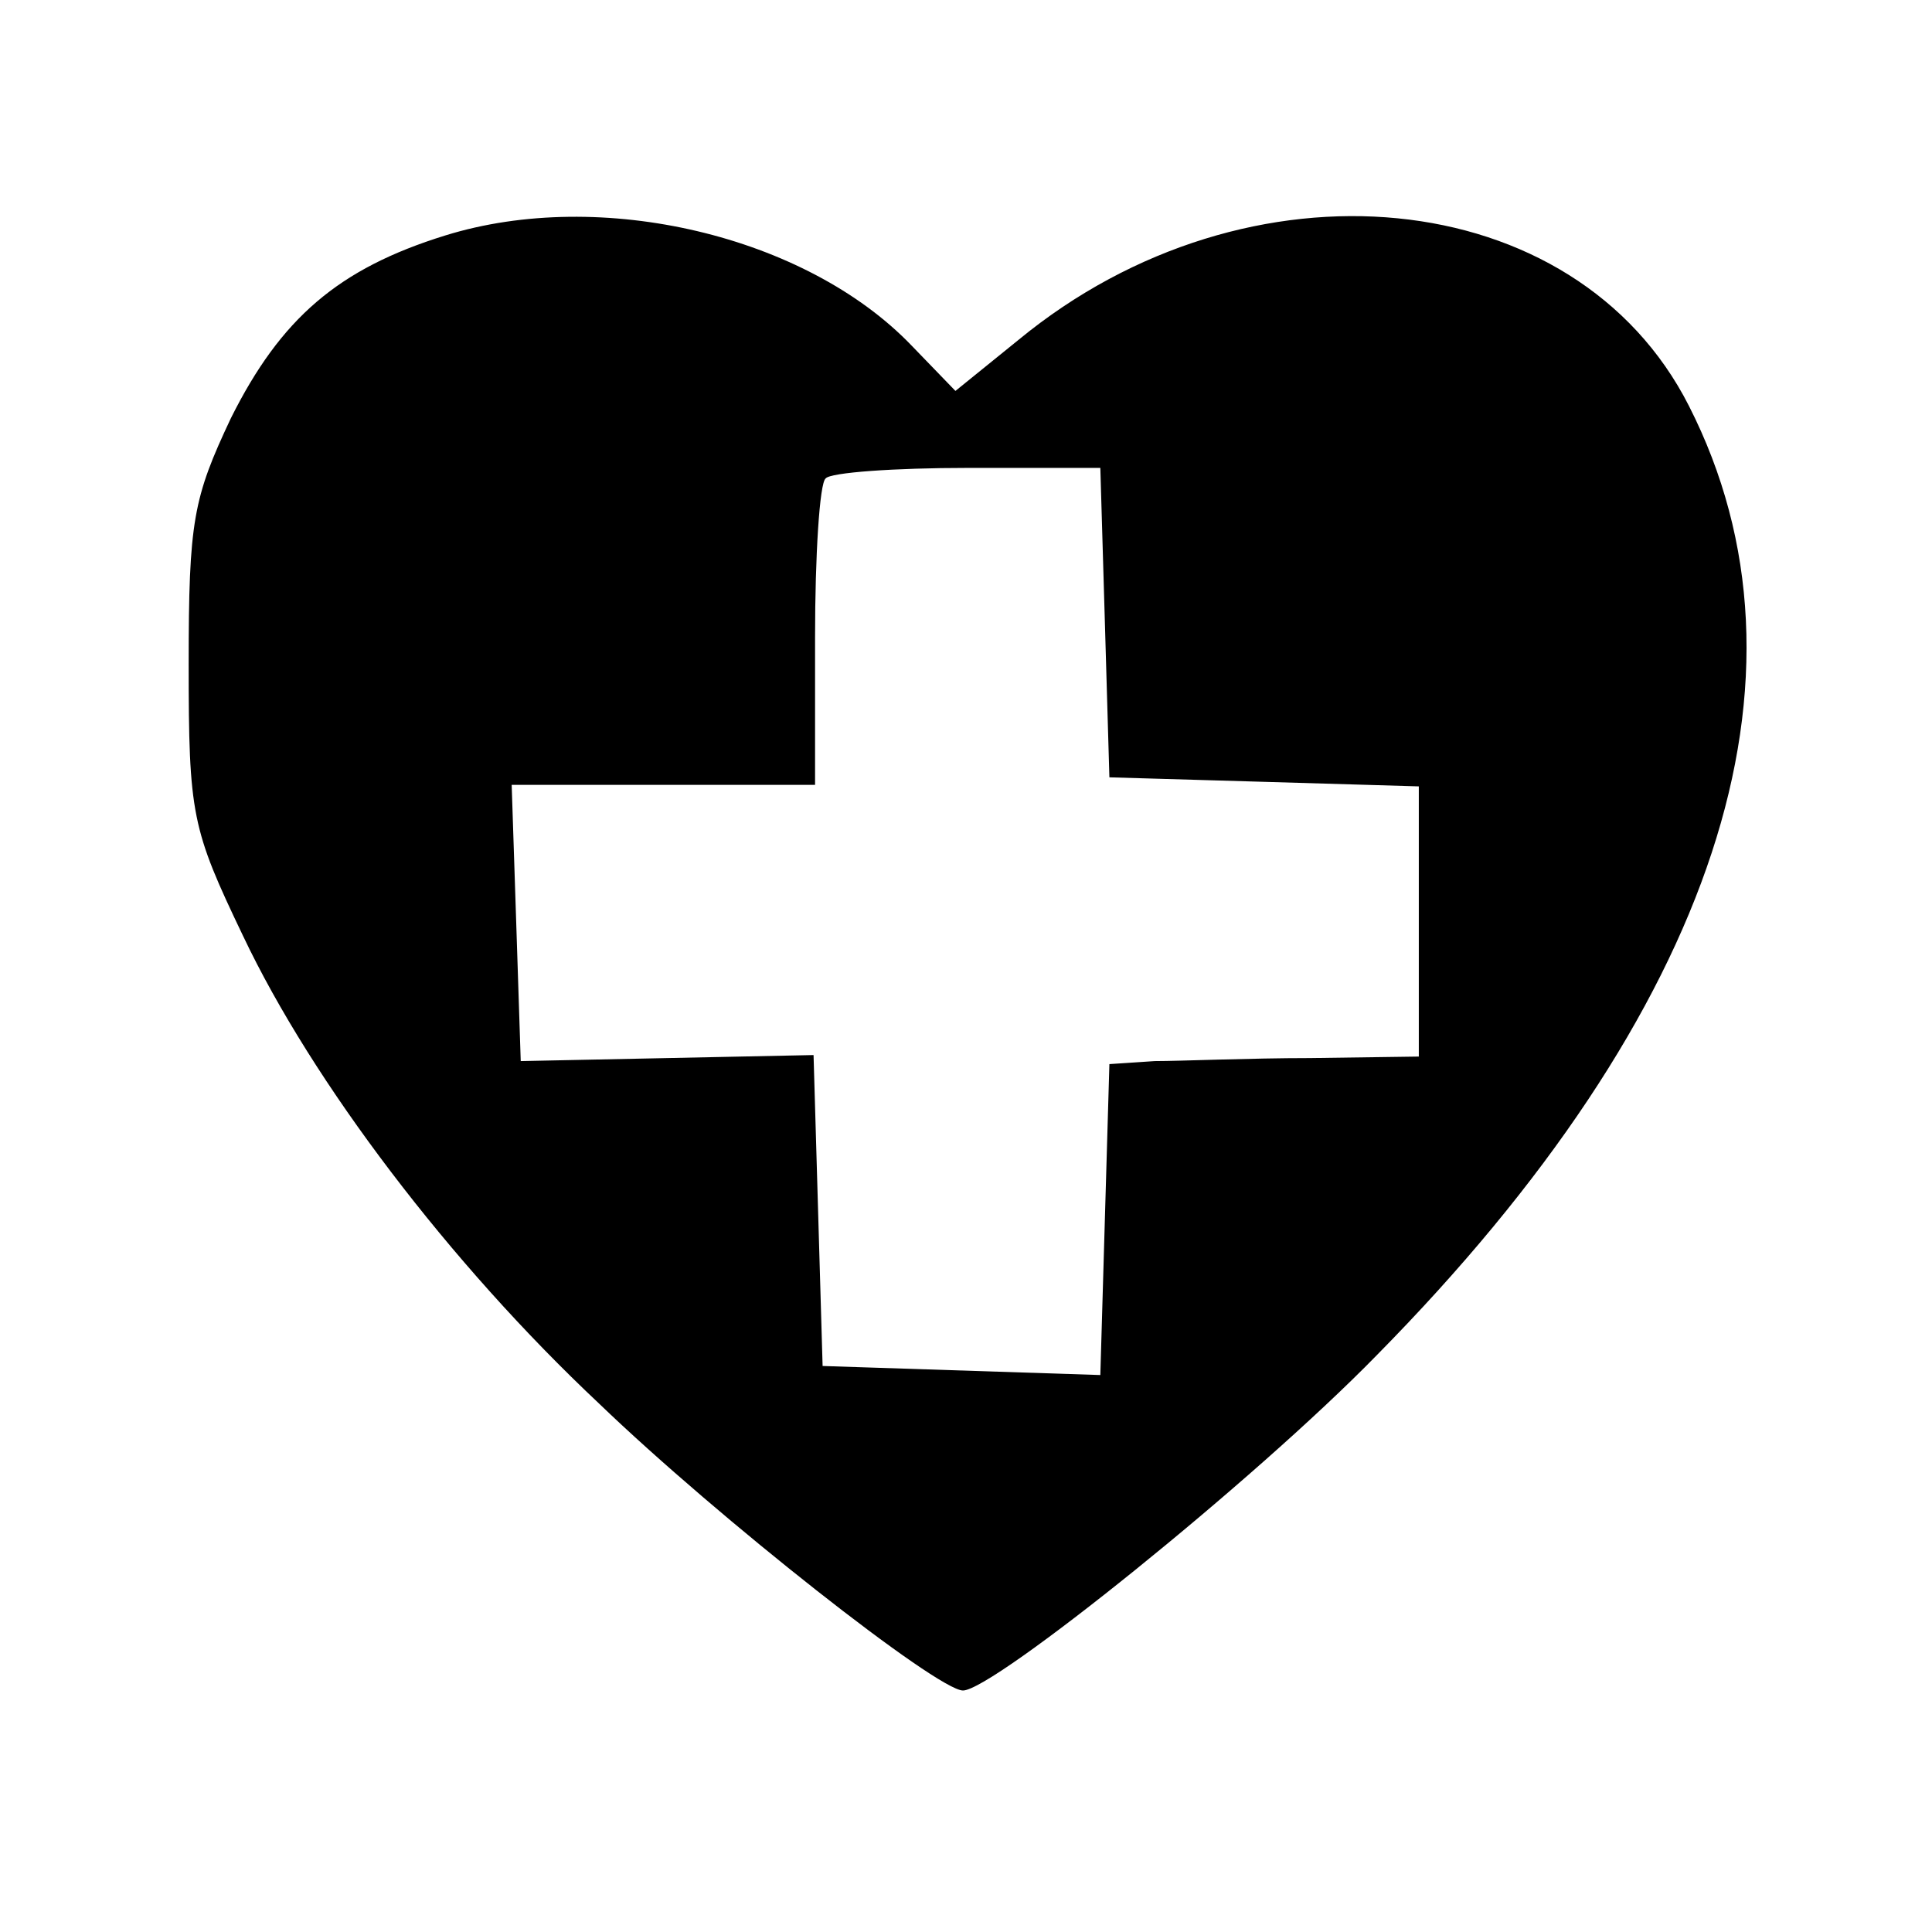 <?xml version="1.0" standalone="no"?>
<!DOCTYPE svg PUBLIC "-//W3C//DTD SVG 20010904//EN"
 "http://www.w3.org/TR/2001/REC-SVG-20010904/DTD/svg10.dtd">
<svg version="1.0" xmlns="http://www.w3.org/2000/svg"
 width="128pt" height="128pt" viewBox="0 0 128 128"
 preserveAspectRatio="xMidYMid meet">
<g transform="translate(0,128) scale(0.1,-0.1)"
fill="#000000" stroke="none">
<path d="M295 1124 c-71 -22 -109 -55 -142 -121 -25 -53 -28 -68 -28 -163 0
-100 2 -109 36 -180 46 -97 137 -217 236 -310 79 -76 224 -190 241 -190 20 0
193 139 274 222 225 228 298 450 207 629 -75 148 -292 169 -444 44 l-42 -34
-29 30 c-70 73 -206 105 -309 73z m437 -256 l3 -103 103 -3 102 -3 0 -89 0
-90 -72 -1 c-40 0 -86 -2 -103 -2 l-30 -2 -3 -103 -3 -103 -92 3 -92 3 -3 103
-3 103 -97 -2 -97 -2 -3 92 -3 91 101 0 100 0 0 98 c0 54 3 102 7 105 3 4 46
7 94 7 l88 0 3 -102z"/>
</g>
</svg>
